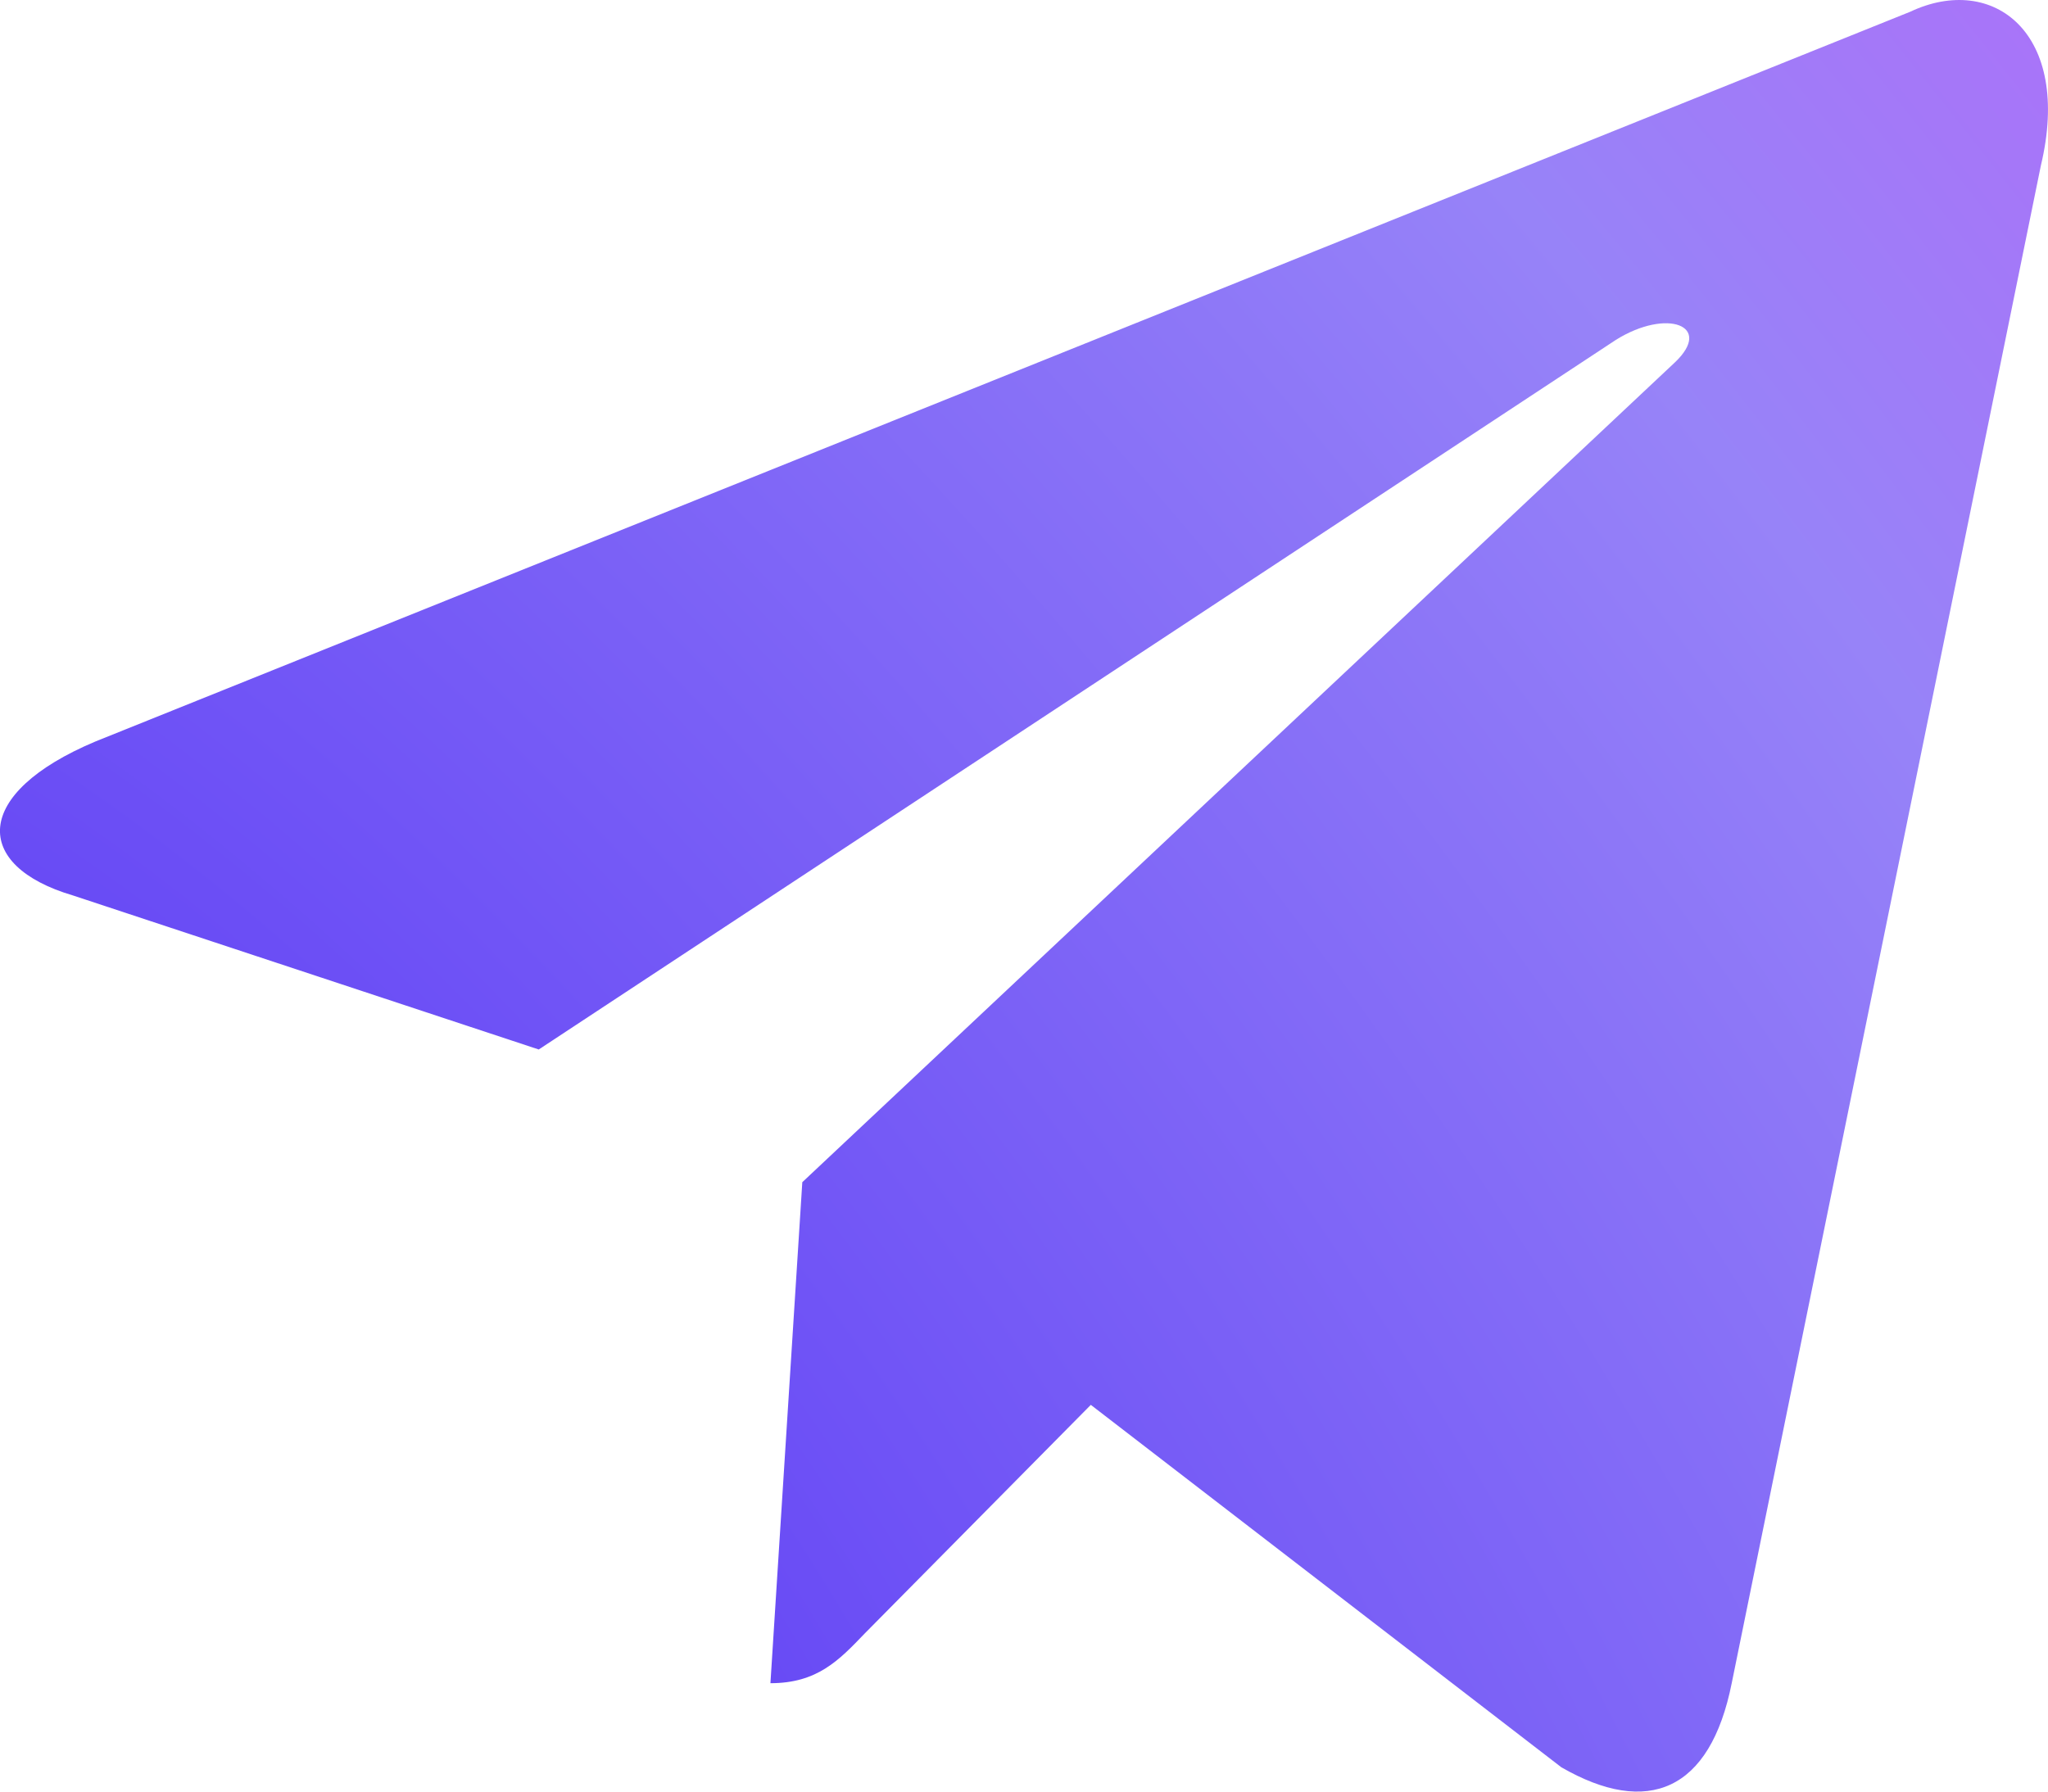<svg width="16" height="14" viewBox="0 0 16 14" fill="none" xmlns="http://www.w3.org/2000/svg">
<path d="M6.019 13.153L6.268 9.238L13.086 2.831C13.387 2.545 13.024 2.406 12.624 2.656L4.209 8.201L0.569 6.997C-0.213 6.766 -0.222 6.201 0.746 5.794L14.923 0.092C15.571 -0.214 16.192 0.258 15.944 1.295L13.529 13.153C13.361 13.996 12.873 14.199 12.198 13.81L8.522 10.978L6.756 12.764C6.552 12.977 6.383 13.153 6.019 13.153H6.019Z" fill="url(#paint0_radial_1543_23091)"/>
<defs>
<radialGradient id="paint0_radial_1543_23091" cx="0" cy="0" r="1" gradientUnits="userSpaceOnUse" gradientTransform="translate(2.85772e-07 14) rotate(-38.246) scale(23.865 45.287)">
<stop stop-color="#5331F4"/>
<stop offset="0.717" stop-color="#9783F8"/>
<stop offset="1" stop-color="#B46AF9"/>
</radialGradient>
</defs>
</svg>

